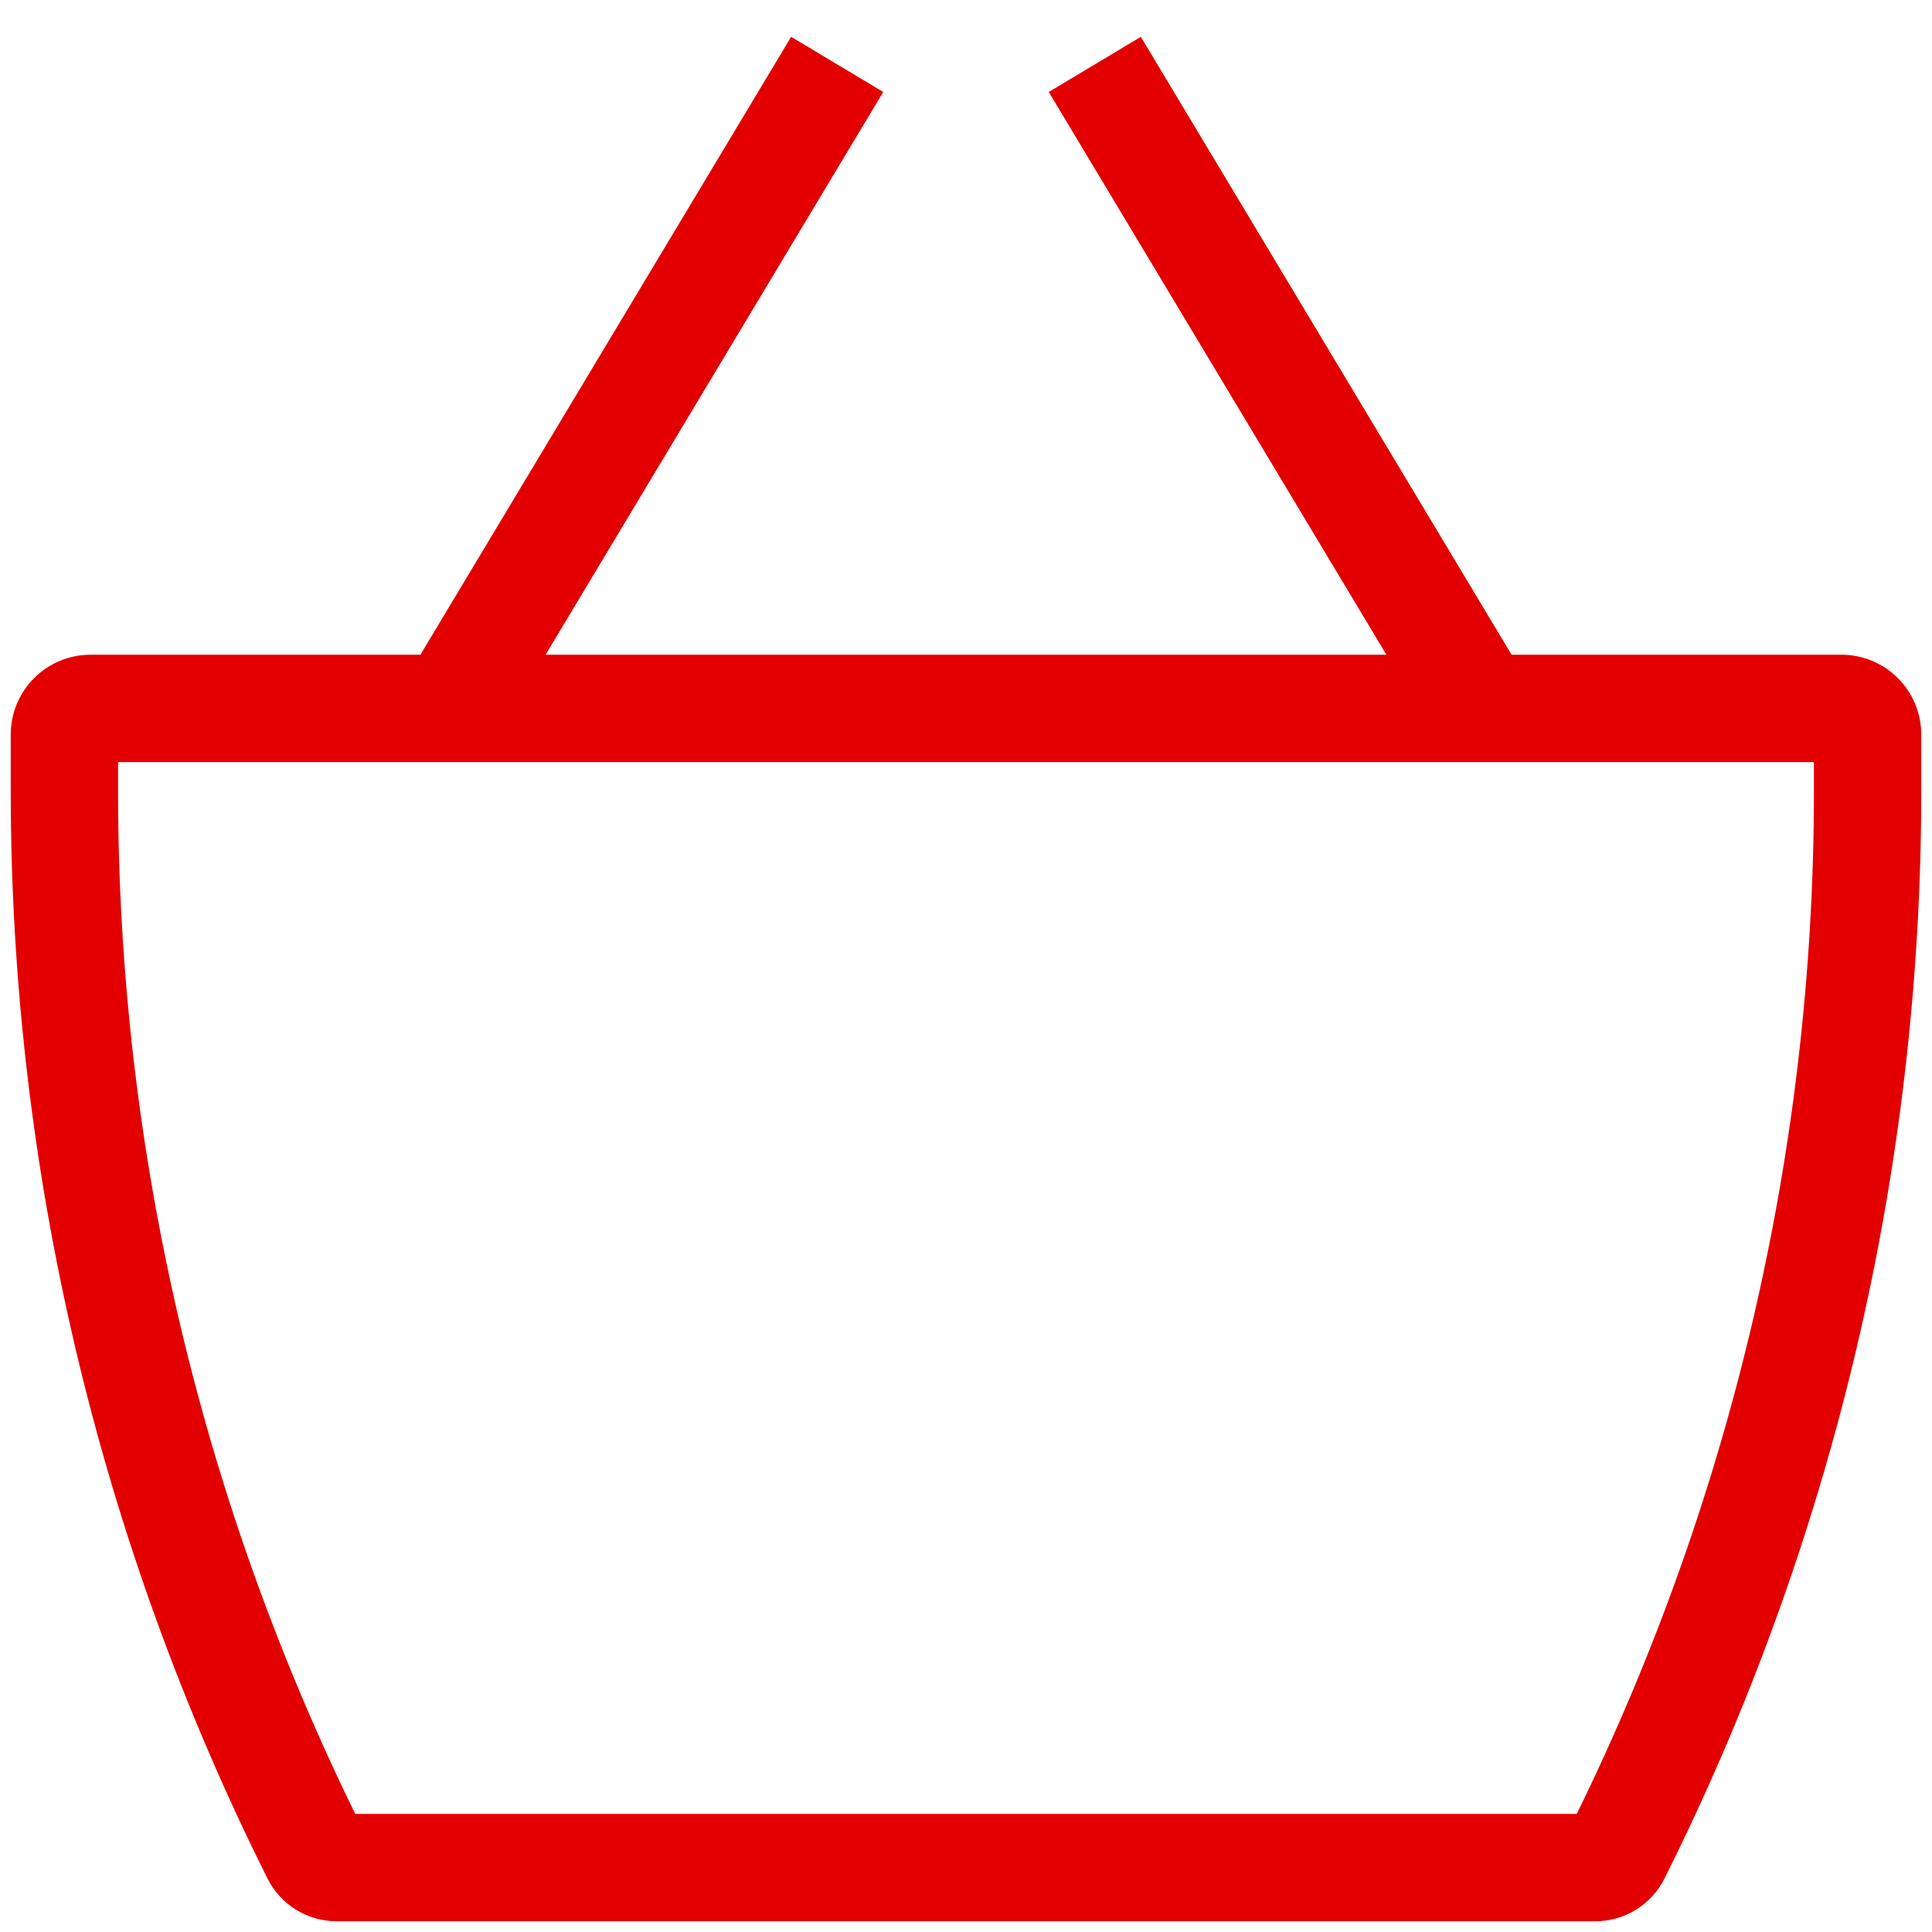 <svg width="18" height="18" viewBox="0 0 18 18" fill="none" xmlns="http://www.w3.org/2000/svg">
<path d="M2.939 17.277L3.386 17.054L3.386 17.054L2.939 17.277ZM15.061 17.277L15.508 17.501L15.508 17.501L15.061 17.277ZM0.844 7.1H17.156V6.1H0.844V7.1ZM16.9 6.844V7.37H17.9V6.844H16.9ZM14.863 16.9H3.137V17.9H14.863V16.9ZM1.1 7.37V6.844H0.1V7.37H1.1ZM3.386 17.054C1.883 14.047 1.1 10.732 1.1 7.37H0.1C0.1 10.887 0.919 14.356 2.492 17.501L3.386 17.054ZM3.137 16.9C3.242 16.9 3.339 16.96 3.386 17.054L2.492 17.501C2.614 17.746 2.864 17.9 3.137 17.9V16.9ZM14.614 17.054C14.661 16.96 14.758 16.9 14.863 16.9V17.9C15.136 17.9 15.386 17.746 15.508 17.501L14.614 17.054ZM16.9 7.37C16.9 10.732 16.117 14.047 14.614 17.054L15.508 17.501C17.081 14.356 17.9 10.887 17.9 7.37H16.9ZM17.156 7.1C17.015 7.1 16.9 6.985 16.9 6.844H17.9C17.9 6.433 17.567 6.1 17.156 6.1V7.1ZM0.844 6.1C0.433 6.1 0.1 6.433 0.1 6.844H1.1C1.1 6.985 0.985 7.1 0.844 7.1V6.1ZM4.629 6.857L8.229 0.857L7.371 0.343L3.771 6.343L4.629 6.857ZM9.771 0.857L13.371 6.857L14.229 6.343L10.629 0.343L9.771 0.857Z" fill="#e20000"/>
</svg>
